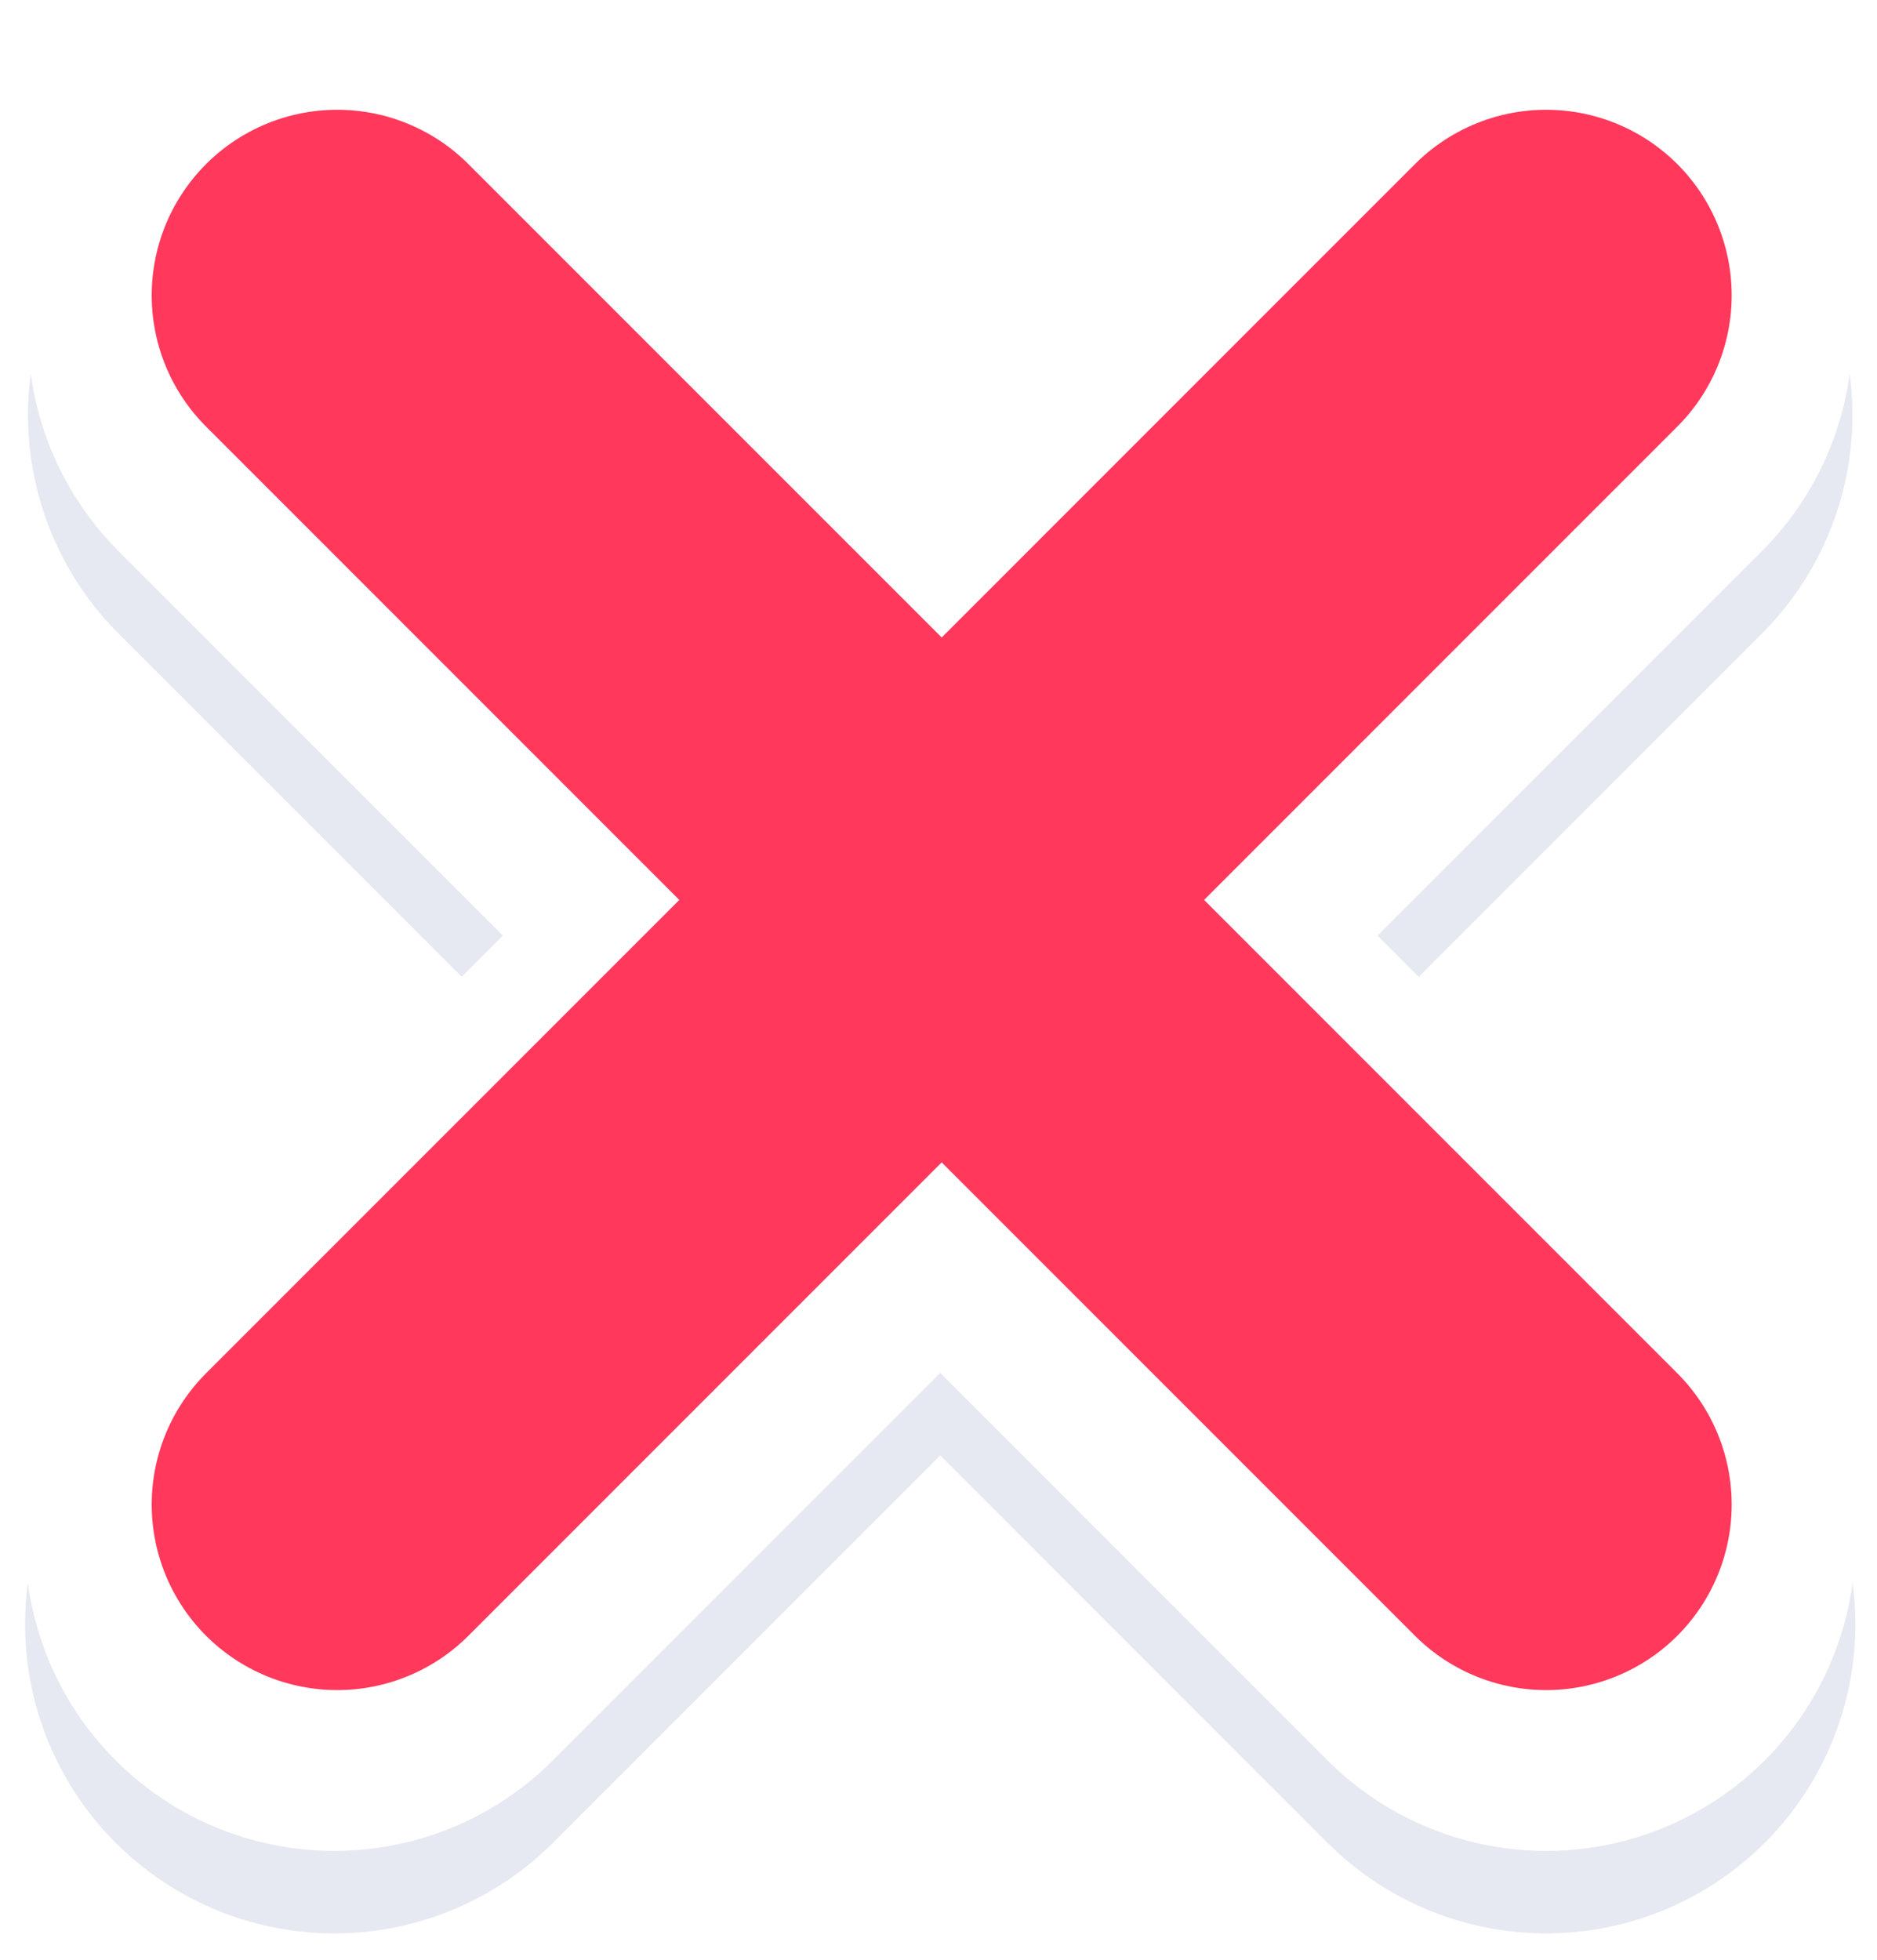 <svg width="295" height="308" viewBox="0 0 295 308" fill="none" xmlns="http://www.w3.org/2000/svg">
<g filter="url(#filter0_d_169_2063)">
<path d="M53 61.959L243 251.959" stroke="#E6E9F1" stroke-width="97.2" stroke-linecap="round"/>
<path d="M242.54 61.959L52.54 251.959" stroke="#E6E9F1" stroke-width="97.2" stroke-linecap="round"/>
<path d="M53.001 49L243 239" stroke="white" stroke-width="97.2" stroke-linecap="round"/>
<path d="M242.54 49L52.54 239" stroke="white" stroke-width="97.2" stroke-linecap="round"/>
<g filter="url(#filter1_i_169_2063)">
<path d="M53.001 49L243 239" stroke="#FF385C" stroke-width="58.32" stroke-linecap="round"/>
<path d="M243 49L53.001 239" stroke="#FF385C" stroke-width="58.32" stroke-linecap="round"/>
</g>
</g>
<defs>
<filter id="filter0_d_169_2063" x="0.7" y="0.4" width="294.141" height="306.638" filterUnits="userSpaceOnUse" color-interpolation-filters="sRGB">
<feFlood flood-opacity="0" result="BackgroundImageFix"/>
<feColorMatrix in="SourceAlpha" type="matrix" values="0 0 0 0 0 0 0 0 0 0 0 0 0 0 0 0 0 0 127 0" result="hardAlpha"/>
<feOffset dy="3.24"/>
<feGaussianBlur stdDeviation="1.62"/>
<feComposite in2="hardAlpha" operator="out"/>
<feColorMatrix type="matrix" values="0 0 0 0 0 0 0 0 0 0 0 0 0 0 0 0 0 0 0.25 0"/>
<feBlend mode="normal" in2="BackgroundImageFix" result="effect1_dropShadow_169_2063"/>
<feBlend mode="normal" in="SourceGraphic" in2="effect1_dropShadow_169_2063" result="shape"/>
</filter>
<filter id="filter1_i_169_2063" x="23.84" y="14.008" width="248.32" height="254.151" filterUnits="userSpaceOnUse" color-interpolation-filters="sRGB">
<feFlood flood-opacity="0" result="BackgroundImageFix"/>
<feBlend mode="normal" in="SourceGraphic" in2="BackgroundImageFix" result="shape"/>
<feColorMatrix in="SourceAlpha" type="matrix" values="0 0 0 0 0 0 0 0 0 0 0 0 0 0 0 0 0 0 127 0" result="hardAlpha"/>
<feOffset dy="-5.832"/>
<feGaussianBlur stdDeviation="5.832"/>
<feComposite in2="hardAlpha" operator="arithmetic" k2="-1" k3="1"/>
<feColorMatrix type="matrix" values="0 0 0 0 0.906 0 0 0 0 0.075 0 0 0 0 0.227 0 0 0 1 0"/>
<feBlend mode="normal" in2="shape" result="effect1_innerShadow_169_2063"/>
</filter>
</defs>
</svg>
